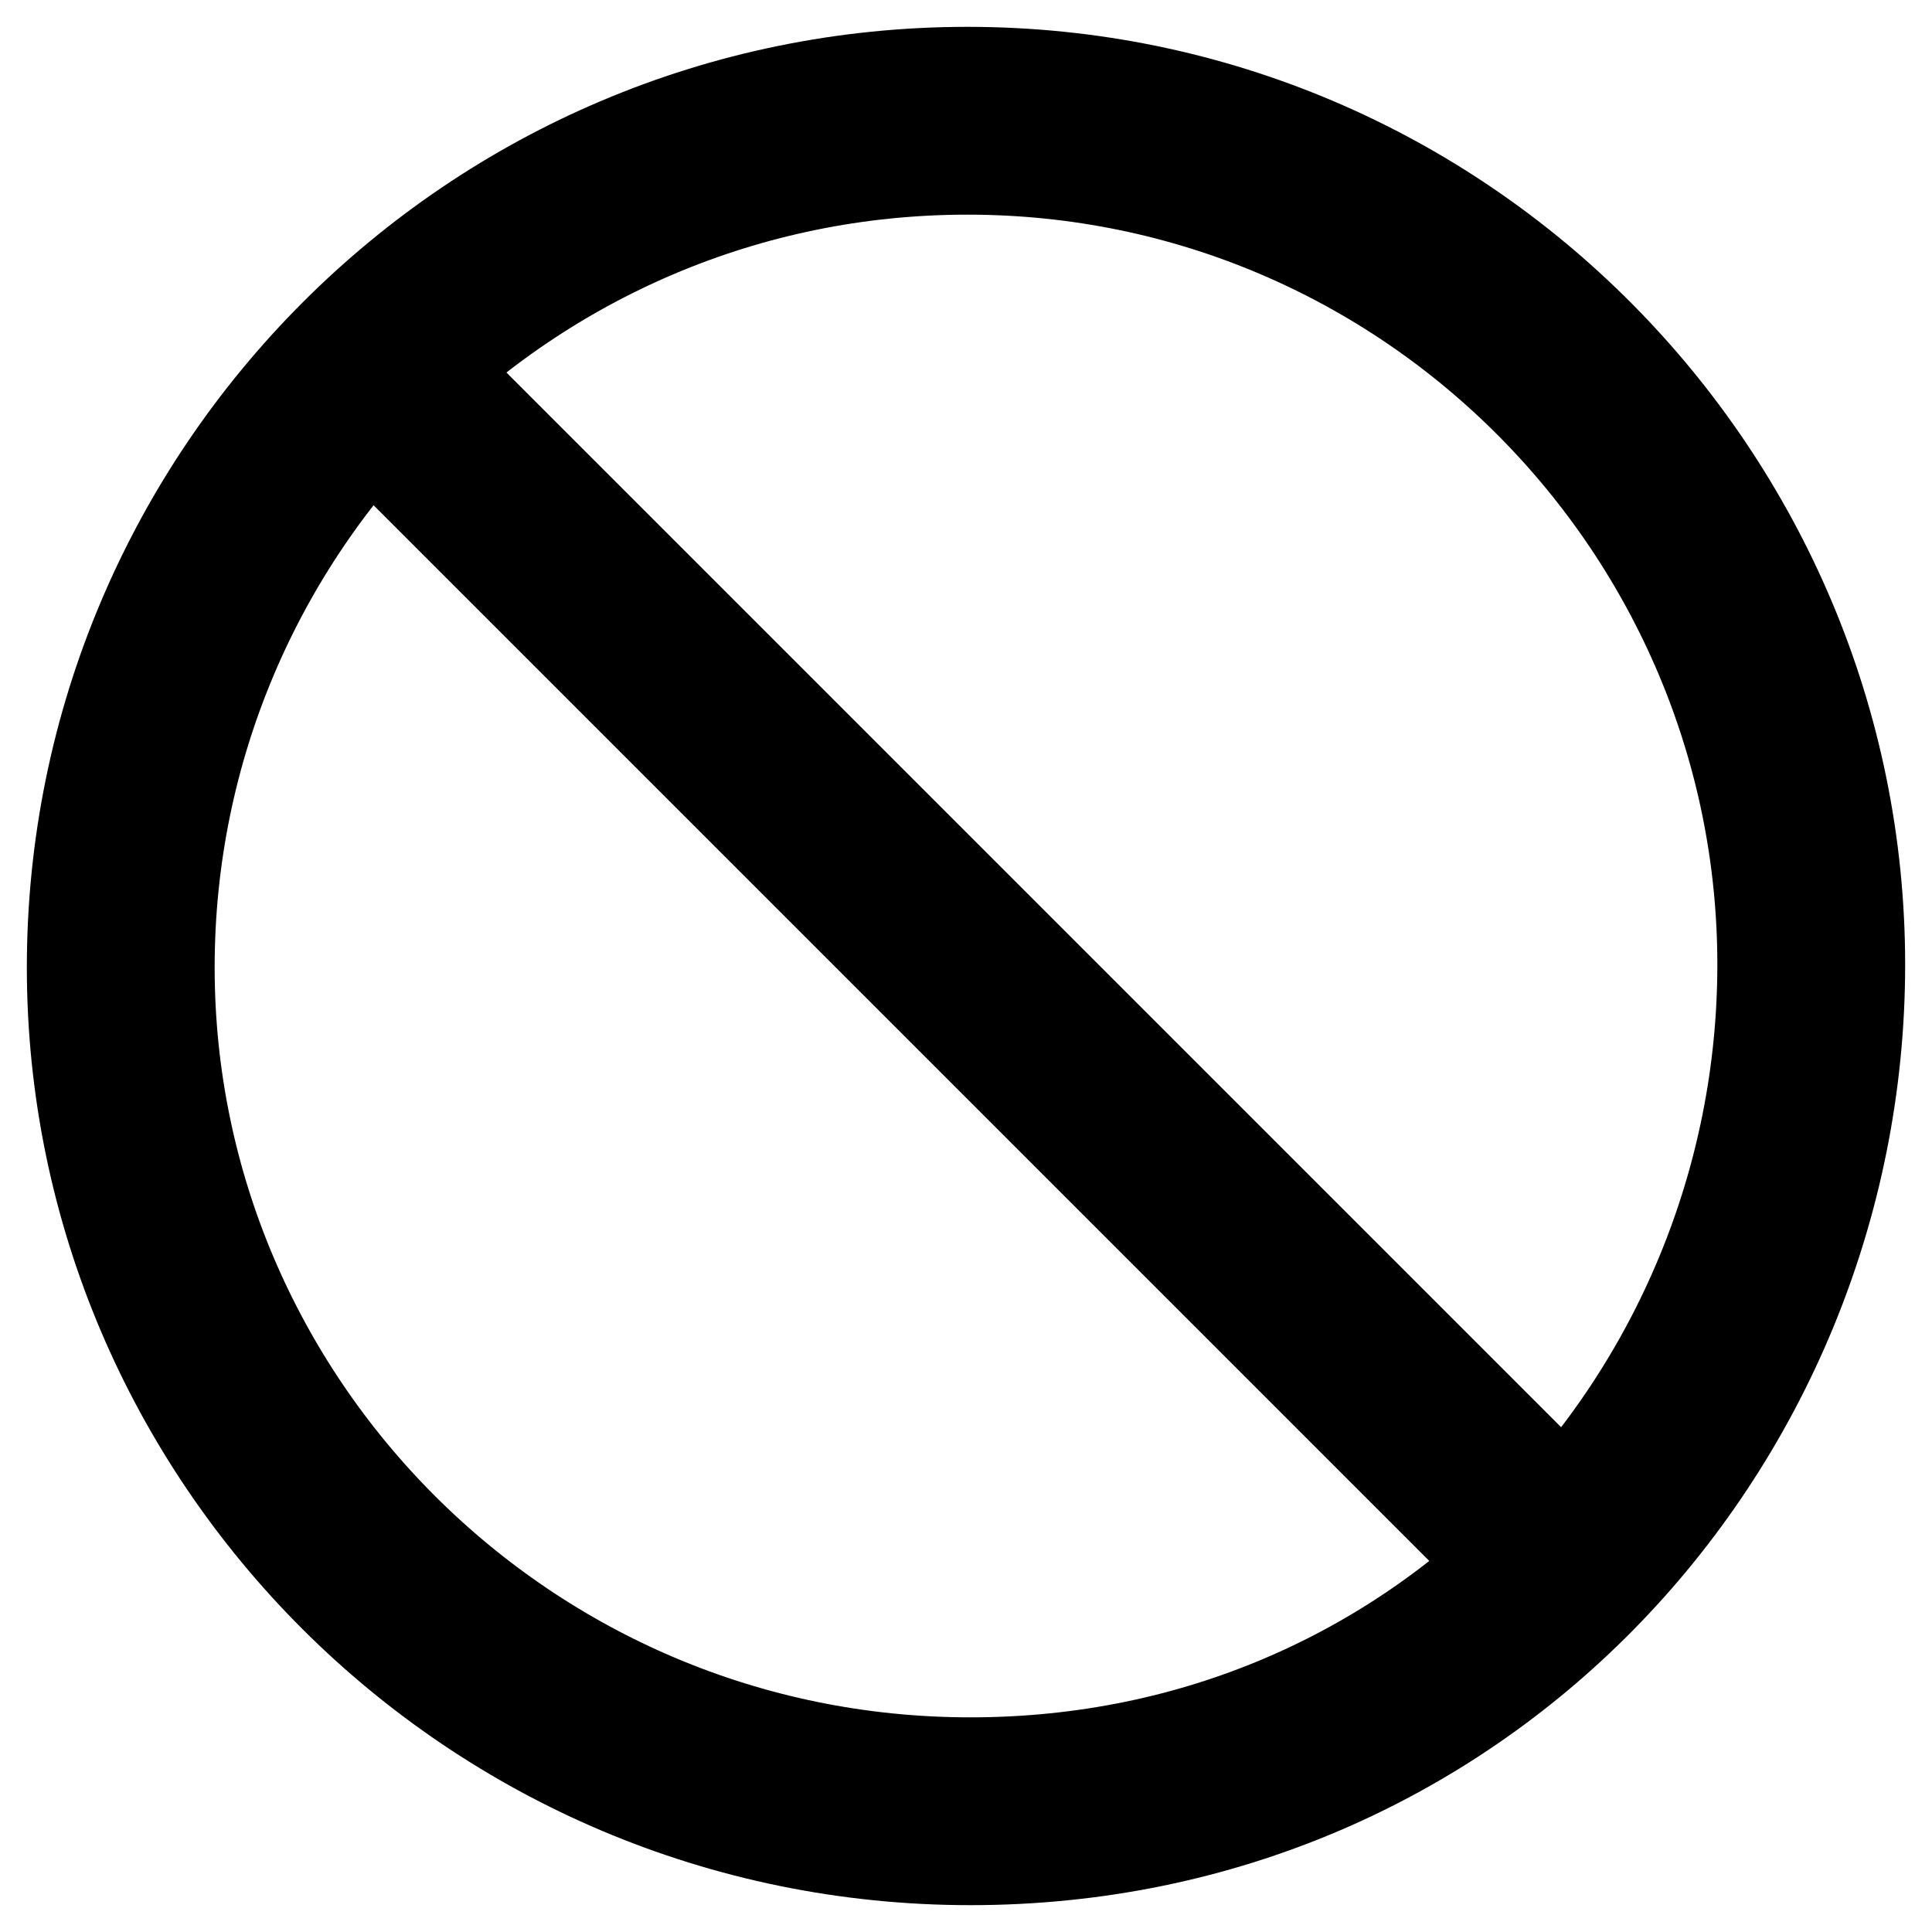 <svg width="24" height="24" viewBox="0 0 24 24" fill="none" xmlns="http://www.w3.org/2000/svg">
<path d="M19.451 19.437C21.362 17.5 22.5 14.832 22.5 11.982C22.5 6.261 17.85 1.5 12.018 1.5C9.112 1.5 6.489 2.678 4.59 4.576M19.451 19.437C17.6 21.312 15.024 22.5 12.055 22.5C6.187 22.5 1.5 17.746 1.5 12.018C1.5 9.122 2.679 6.485 4.59 4.576M19.451 19.437L4.59 4.576" stroke="black" stroke-width="2.333" stroke-linecap="round"/>
</svg>
